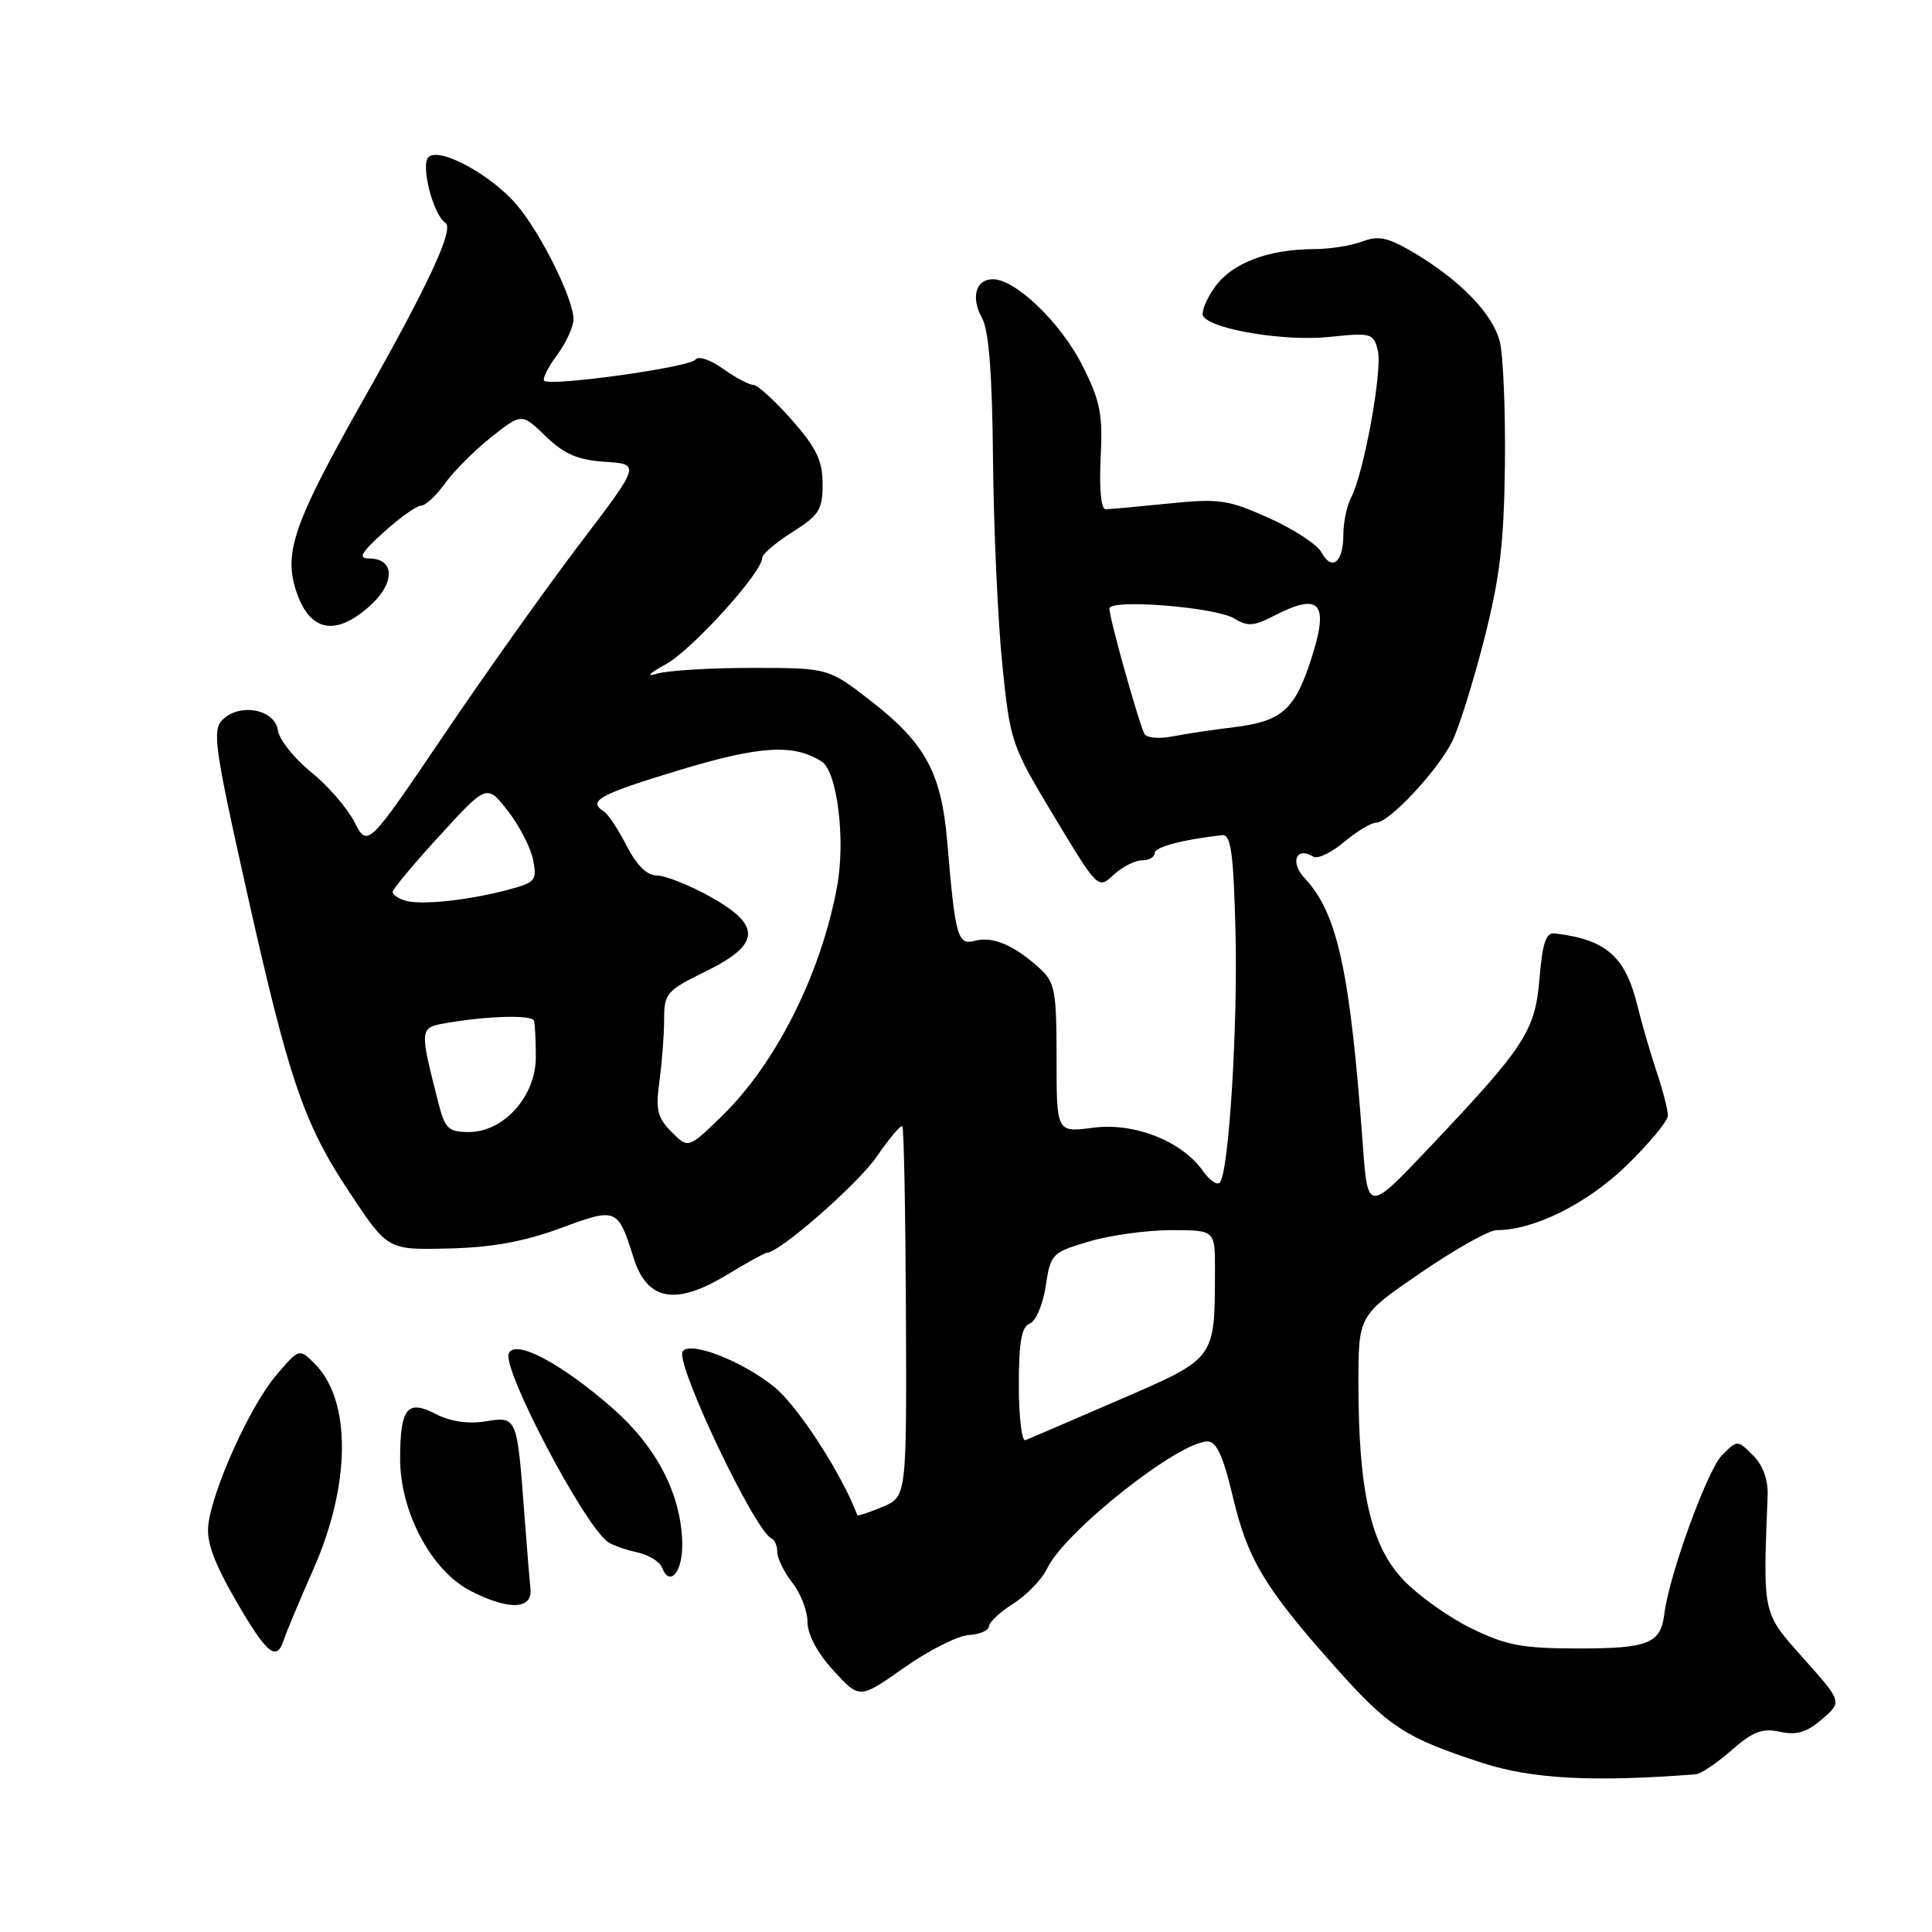 <?xml version="1.0" encoding="UTF-8" standalone="no"?>
<!DOCTYPE svg PUBLIC "-//W3C//DTD SVG 1.1//EN" "http://www.w3.org/Graphics/SVG/1.1/DTD/svg11.dtd" >
<svg xmlns="http://www.w3.org/2000/svg" xmlns:xlink="http://www.w3.org/1999/xlink" version="1.1" viewBox="0 0 256 256">
 <g >
 <path fill="currentColor"
d=" M 224.72 235.10 C 225.38 235.04 227.51 233.61 229.44 231.92 C 232.27 229.43 233.52 228.96 235.86 229.47 C 238.06 229.95 239.41 229.55 241.43 227.80 C 244.10 225.50 244.10 225.50 239.01 219.79 C 233.49 213.60 233.60 214.12 234.22 198.20 C 234.30 196.07 233.61 194.17 232.28 192.84 C 230.22 190.78 230.22 190.78 228.17 192.83 C 226.24 194.76 221.15 208.76 220.54 213.82 C 220.06 217.77 218.45 218.43 209.18 218.43 C 201.69 218.43 199.59 218.03 194.95 215.76 C 191.95 214.30 187.88 211.39 185.91 209.30 C 181.64 204.78 180.00 197.58 180.00 183.29 C 180.00 174.30 180.00 174.30 188.25 168.65 C 192.79 165.54 197.32 162.99 198.31 163.00 C 203.25 163.01 210.28 159.51 215.51 154.45 C 218.53 151.52 221.00 148.54 221.00 147.82 C 221.01 147.09 220.33 144.47 219.51 142.00 C 218.68 139.53 217.55 135.63 216.99 133.34 C 215.37 126.71 212.84 124.49 206.00 123.68 C 204.86 123.54 204.38 124.95 204.00 129.58 C 203.42 136.62 202.11 138.63 189.41 152.04 C 181.23 160.67 181.23 160.67 180.57 151.58 C 178.89 128.64 177.22 120.99 172.88 116.37 C 170.89 114.25 171.75 112.11 174.02 113.51 C 174.58 113.86 176.42 112.99 178.10 111.57 C 179.78 110.16 181.70 109.00 182.37 109.00 C 184.06 109.00 190.43 102.19 192.40 98.29 C 193.29 96.52 195.19 90.45 196.64 84.79 C 198.75 76.54 199.29 71.93 199.41 61.50 C 199.49 54.35 199.18 47.04 198.73 45.26 C 197.80 41.59 193.48 37.12 187.32 33.47 C 183.90 31.45 182.66 31.18 180.50 32.00 C 179.06 32.55 176.21 33.00 174.18 33.01 C 168.06 33.01 163.25 34.85 160.98 38.03 C 159.82 39.66 159.13 41.39 159.43 41.89 C 160.53 43.66 170.23 45.26 176.11 44.65 C 181.69 44.06 182.00 44.15 182.57 46.44 C 183.22 49.01 180.70 62.82 179.01 65.97 C 178.46 67.02 178.00 69.22 178.00 70.88 C 178.00 74.52 176.47 75.74 175.10 73.19 C 174.55 72.16 171.42 70.11 168.14 68.64 C 162.71 66.20 161.54 66.04 154.84 66.72 C 150.80 67.13 147.05 67.47 146.50 67.48 C 145.90 67.49 145.64 64.80 145.84 60.70 C 146.14 54.84 145.80 53.14 143.39 48.37 C 140.56 42.77 134.56 37.00 131.57 37.00 C 129.28 37.00 128.61 39.42 130.14 42.17 C 131.03 43.78 131.48 49.63 131.58 61.00 C 131.67 70.08 132.22 82.24 132.81 88.04 C 133.86 98.35 134.01 98.78 139.69 108.21 C 145.49 117.83 145.50 117.84 147.56 115.92 C 148.70 114.87 150.39 114.00 151.31 114.00 C 152.24 114.00 153.00 113.57 153.00 113.05 C 153.00 112.23 156.57 111.28 161.93 110.66 C 163.09 110.53 163.43 112.89 163.70 123.00 C 164.05 135.74 162.83 155.50 161.62 156.71 C 161.26 157.08 160.26 156.39 159.41 155.18 C 156.63 151.21 150.29 148.70 144.83 149.43 C 140.00 150.07 140.00 150.07 140.00 140.21 C 140.00 131.26 139.79 130.16 137.75 128.30 C 134.40 125.25 131.57 124.04 129.23 124.65 C 126.87 125.27 126.59 124.27 125.51 111.50 C 124.74 102.44 122.62 98.52 115.55 93.00 C 109.77 88.50 109.77 88.50 99.64 88.50 C 94.06 88.50 88.38 88.85 87.00 89.28 C 85.53 89.74 86.02 89.23 88.19 88.04 C 91.68 86.13 101.00 75.85 101.00 73.92 C 101.00 73.43 102.80 71.89 105.00 70.50 C 108.54 68.27 109.00 67.53 109.00 64.13 C 109.00 61.05 108.18 59.35 104.92 55.64 C 102.67 53.09 100.38 51.00 99.82 51.00 C 99.26 51.00 97.46 50.04 95.80 48.86 C 94.11 47.65 92.51 47.13 92.15 47.65 C 91.46 48.66 72.91 51.24 72.11 50.45 C 71.85 50.19 72.62 48.65 73.82 47.03 C 75.02 45.41 76.00 43.28 75.99 42.29 C 75.98 39.61 71.69 30.95 68.53 27.21 C 65.13 23.17 58.19 19.41 56.77 20.83 C 55.71 21.89 57.42 28.53 59.01 29.51 C 60.23 30.26 56.90 37.47 48.40 52.51 C 38.85 69.40 37.50 73.26 39.32 78.54 C 41.11 83.71 44.48 84.33 48.98 80.31 C 52.40 77.25 52.35 74.00 48.89 74.00 C 47.41 74.00 47.84 73.24 50.87 70.50 C 53.00 68.57 55.22 67.00 55.80 67.00 C 56.39 67.00 57.80 65.68 58.95 64.07 C 60.10 62.46 62.86 59.70 65.08 57.93 C 69.13 54.73 69.13 54.73 72.31 57.81 C 74.78 60.19 76.56 60.95 80.18 61.19 C 84.86 61.50 84.86 61.50 76.87 72.00 C 72.48 77.78 64.34 89.21 58.80 97.41 C 48.71 112.32 48.71 112.32 46.96 108.91 C 45.99 107.03 43.39 104.04 41.17 102.26 C 38.96 100.48 37.00 98.00 36.82 96.76 C 36.43 93.98 31.75 93.10 29.48 95.38 C 28.12 96.73 28.44 99.06 32.49 117.20 C 38.27 143.12 40.20 148.80 46.35 158.06 C 51.38 165.63 51.38 165.63 59.44 165.43 C 65.18 165.30 69.44 164.52 74.24 162.75 C 81.73 159.98 81.86 160.03 83.95 166.66 C 85.74 172.36 89.51 173.05 96.32 168.92 C 98.97 167.31 101.35 166.00 101.61 166.00 C 103.27 166.00 113.66 156.90 116.17 153.26 C 117.83 150.84 119.36 149.03 119.56 149.23 C 119.77 149.43 119.98 160.56 120.04 173.96 C 120.14 198.32 120.14 198.32 116.92 199.68 C 115.15 200.42 113.65 200.91 113.60 200.77 C 111.58 195.35 105.72 186.30 102.58 183.76 C 98.29 180.30 91.35 177.62 90.45 179.08 C 89.46 180.68 100.03 202.91 102.21 203.83 C 102.65 204.02 103.00 204.85 103.00 205.68 C 103.00 206.51 103.90 208.33 105.00 209.73 C 106.10 211.13 107.00 213.47 107.00 214.94 C 107.00 216.59 108.32 219.05 110.45 221.37 C 113.90 225.14 113.90 225.14 119.81 220.97 C 123.06 218.68 126.91 216.74 128.36 216.65 C 129.81 216.57 131.02 216.05 131.04 215.50 C 131.06 214.95 132.52 213.59 134.28 212.48 C 136.05 211.37 138.07 209.26 138.77 207.80 C 141.11 202.92 156.18 191.00 160.01 191.00 C 161.20 191.00 162.09 192.95 163.36 198.34 C 165.32 206.63 167.57 210.38 176.86 220.82 C 184.01 228.86 186.15 230.26 196.50 233.62 C 203.01 235.73 211.22 236.16 224.72 235.10 Z  M 37.62 217.25 C 37.93 216.29 39.69 212.09 41.53 207.92 C 46.50 196.68 46.57 185.57 41.72 180.72 C 39.65 178.65 39.65 178.65 36.57 182.26 C 33.16 186.27 28.16 197.31 27.60 202.07 C 27.34 204.29 28.37 207.09 31.25 212.08 C 35.39 219.22 36.66 220.26 37.62 217.25 Z  M 70.29 210.50 C 70.17 209.40 69.80 204.90 69.47 200.50 C 68.52 187.70 68.50 187.66 64.32 188.34 C 62.01 188.71 59.67 188.36 57.74 187.36 C 53.96 185.41 53.04 186.55 53.02 193.23 C 52.99 200.33 57.18 208.18 62.40 210.83 C 67.47 213.41 70.58 213.28 70.29 210.50 Z  M 90.40 204.41 C 90.24 197.97 87.01 191.73 81.23 186.65 C 74.37 180.62 68.18 177.36 67.41 179.36 C 66.59 181.52 77.21 201.75 80.49 204.28 C 81.05 204.70 82.78 205.33 84.34 205.67 C 85.90 206.01 87.41 206.91 87.71 207.68 C 88.75 210.40 90.50 208.27 90.40 204.41 Z  M 135.00 183.55 C 135.00 177.82 135.36 175.80 136.45 175.38 C 137.25 175.07 138.20 172.84 138.56 170.42 C 139.21 166.14 139.38 165.96 144.29 164.51 C 147.08 163.68 151.98 163.00 155.18 163.00 C 161.00 163.00 161.00 163.00 160.99 168.25 C 160.96 180.21 161.19 179.90 148.27 185.50 C 141.93 188.25 136.34 190.65 135.87 190.83 C 135.39 191.02 135.00 187.74 135.00 183.55 Z  M 88.99 149.99 C 87.10 148.10 86.86 147.07 87.38 143.24 C 87.72 140.75 88.00 137.08 88.00 135.07 C 88.00 131.64 88.33 131.25 93.50 128.72 C 100.85 125.12 100.97 122.60 93.99 118.75 C 91.24 117.24 88.11 116.00 87.02 116.00 C 85.72 116.00 84.35 114.64 83.03 112.07 C 81.93 109.91 80.57 107.85 80.01 107.51 C 77.80 106.14 79.43 105.25 89.93 102.07 C 100.69 98.81 105.14 98.53 108.88 100.91 C 110.94 102.21 112.06 111.32 110.92 117.46 C 108.78 129.05 102.84 140.89 95.68 147.86 C 91.21 152.21 91.21 152.21 88.99 149.99 Z  M 58.12 146.25 C 55.55 136.18 55.55 136.17 59.18 135.55 C 64.72 134.60 70.49 134.46 70.75 135.25 C 70.89 135.66 71.00 137.83 71.00 140.08 C 71.00 145.26 66.76 150.00 62.12 150.00 C 59.44 150.00 58.96 149.55 58.12 146.25 Z  M 53.75 119.35 C 52.79 119.08 52.01 118.55 52.03 118.18 C 52.04 117.80 54.85 114.44 58.28 110.70 C 64.50 103.90 64.50 103.90 67.27 107.42 C 68.79 109.36 70.30 112.27 70.63 113.90 C 71.18 116.66 70.96 116.93 67.36 117.89 C 62.11 119.29 55.87 119.96 53.75 119.35 Z  M 151.67 97.28 C 151.00 96.20 147.00 81.94 147.00 80.64 C 147.00 79.32 161.14 80.45 163.56 81.96 C 165.28 83.03 166.14 82.98 168.76 81.62 C 175.14 78.32 176.27 79.92 173.44 88.22 C 171.43 94.13 169.61 95.62 163.50 96.36 C 160.75 96.69 157.09 97.24 155.37 97.58 C 153.65 97.92 151.98 97.78 151.67 97.28 Z "/>
</g>
</svg>
